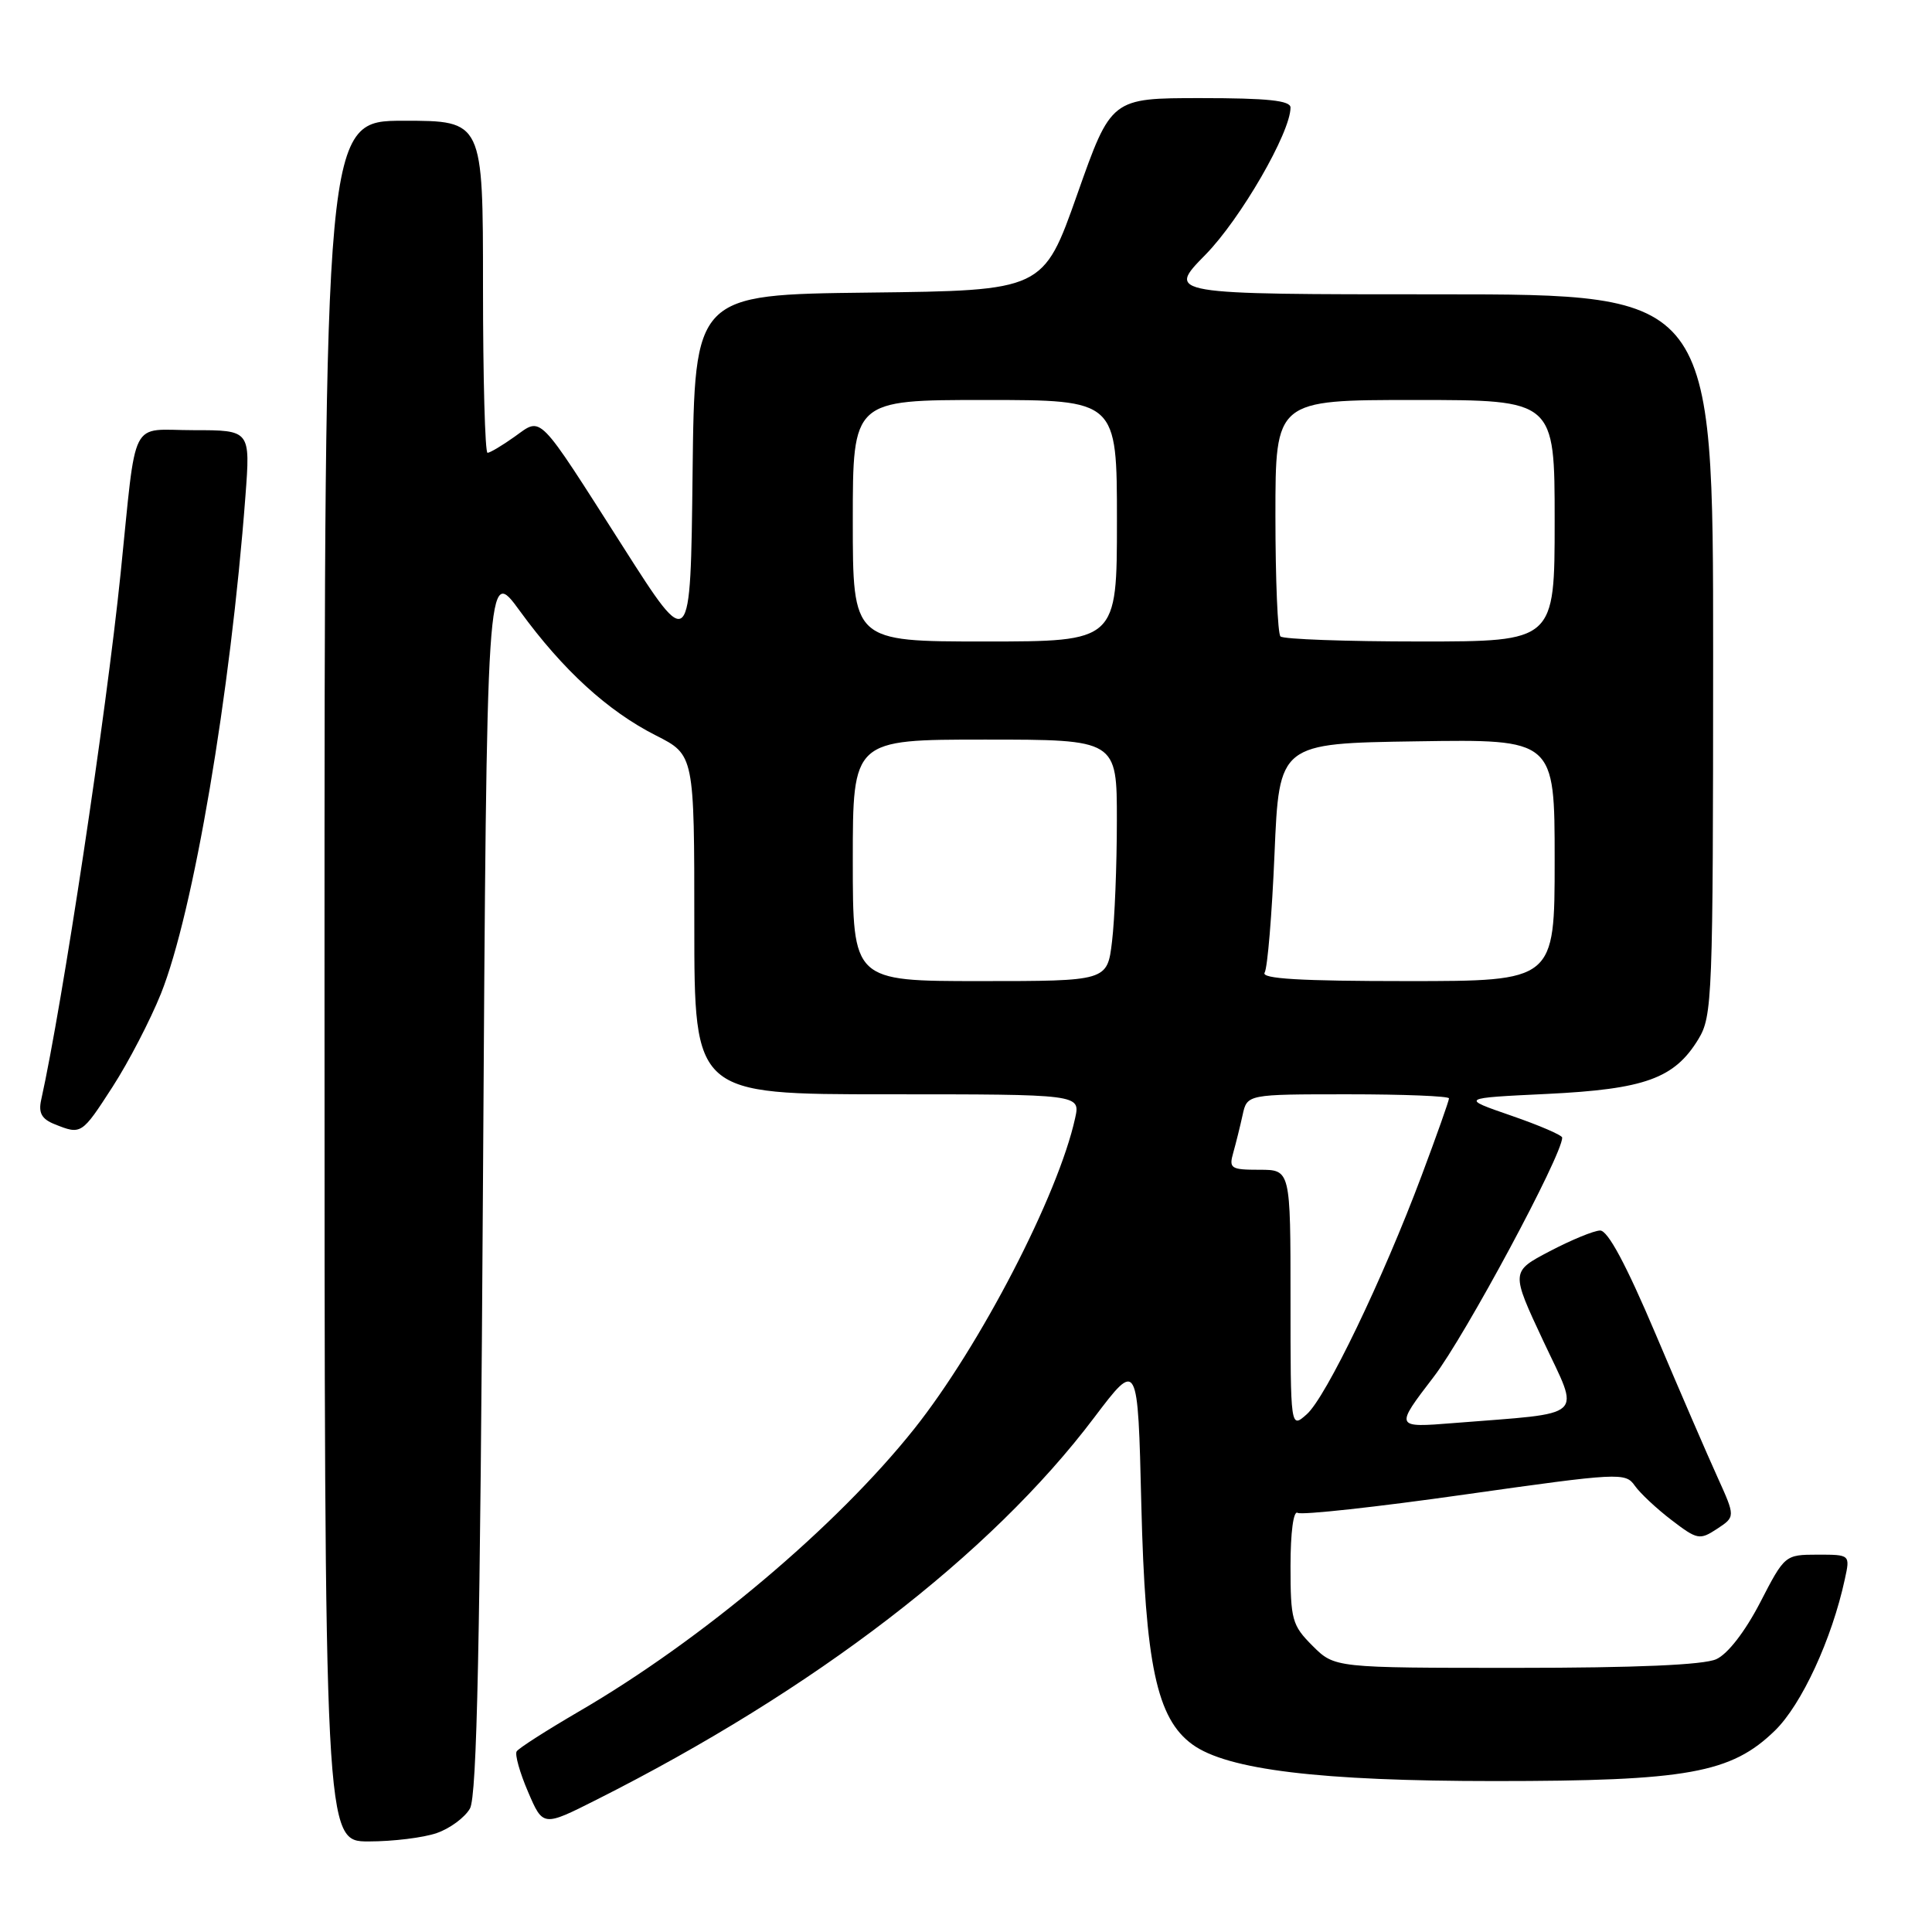 <?xml version="1.0" encoding="UTF-8" standalone="no"?>
<!DOCTYPE svg PUBLIC "-//W3C//DTD SVG 1.1//EN" "http://www.w3.org/Graphics/SVG/1.1/DTD/svg11.dtd" >
<svg xmlns="http://www.w3.org/2000/svg" xmlns:xlink="http://www.w3.org/1999/xlink" version="1.1" viewBox="0 0 256 256">
 <g >
 <path fill="currentColor"
d=" M 57.87 242.89 C 59.62 242.29 61.60 240.82 62.27 239.64 C 63.20 238.02 63.62 217.90 64.00 156.22 C 64.50 74.93 64.50 74.93 68.90 80.98 C 74.58 88.78 80.53 94.22 86.91 97.45 C 92.00 100.03 92.00 100.03 92.00 122.52 C 92.00 145.00 92.00 145.00 117.58 145.00 C 143.16 145.00 143.16 145.00 142.46 148.16 C 140.23 158.35 129.85 178.38 121.14 189.33 C 110.84 202.27 93.00 217.31 76.71 226.78 C 72.43 229.28 68.71 231.65 68.46 232.07 C 68.20 232.48 68.88 234.90 69.97 237.43 C 71.95 242.05 71.95 242.05 79.03 238.48 C 107.92 223.93 131.26 206.02 144.98 187.84 C 150.77 180.19 150.77 180.19 151.23 199.34 C 151.75 220.55 153.27 227.72 158.00 231.15 C 162.62 234.51 174.91 236.00 198.04 236.00 C 223.59 236.00 229.39 234.96 235.19 229.31 C 238.73 225.86 242.74 217.18 244.45 209.25 C 245.16 206.00 245.16 206.00 240.83 206.00 C 236.52 206.01 236.48 206.04 233.22 212.36 C 231.22 216.21 228.94 219.16 227.42 219.85 C 225.75 220.61 216.80 221.00 200.88 221.00 C 176.85 221.00 176.85 221.00 173.92 218.08 C 171.20 215.36 171.00 214.62 171.00 207.52 C 171.00 203.03 171.39 200.12 171.94 200.46 C 172.45 200.78 182.43 199.69 194.10 198.03 C 214.54 195.14 215.38 195.09 216.61 196.85 C 217.31 197.85 219.51 199.91 221.49 201.42 C 224.90 204.03 225.22 204.09 227.52 202.58 C 229.95 200.98 229.95 200.98 227.58 195.74 C 226.27 192.86 222.57 184.31 219.37 176.75 C 215.46 167.53 213.04 163.02 212.02 163.05 C 211.18 163.07 208.18 164.31 205.34 165.80 C 200.19 168.50 200.19 168.50 204.50 177.70 C 209.39 188.12 210.47 187.14 192.65 188.56 C 184.80 189.19 184.80 189.19 189.98 182.43 C 194.15 176.99 207.00 153.07 207.00 150.74 C 207.00 150.42 203.96 149.11 200.25 147.83 C 193.50 145.50 193.50 145.50 205.00 144.95 C 217.95 144.32 221.87 142.91 225.04 137.70 C 226.90 134.64 226.99 132.35 227.00 86.75 C 227.00 39.00 227.00 39.00 190.78 39.00 C 154.57 39.00 154.57 39.00 159.73 33.75 C 164.38 29.01 171.00 17.56 171.00 14.25 C 171.00 13.32 167.96 13.00 159.12 13.00 C 147.24 13.00 147.24 13.00 142.74 25.75 C 138.24 38.50 138.24 38.50 115.14 38.77 C 92.04 39.04 92.04 39.04 91.77 62.76 C 91.50 86.49 91.50 86.49 82.58 72.49 C 71.04 54.41 71.87 55.25 68.18 57.87 C 66.54 59.04 64.92 60.00 64.60 60.00 C 64.27 60.00 64.00 50.10 64.00 38.00 C 64.00 16.00 64.00 16.00 53.50 16.00 C 43.00 16.00 43.00 16.00 43.00 130.00 C 43.00 244.00 43.00 244.00 48.85 244.00 C 52.07 244.00 56.13 243.50 57.87 242.89 Z  M 14.91 144.02 C 17.03 140.74 19.91 135.18 21.32 131.68 C 25.62 120.94 30.54 91.94 32.52 65.75 C 33.18 57.00 33.18 57.00 25.65 57.00 C 17.06 57.00 18.15 54.84 15.98 76.00 C 14.05 94.79 8.28 133.02 5.45 145.77 C 5.08 147.47 5.53 148.28 7.23 148.96 C 10.77 150.38 10.82 150.35 14.91 144.02 Z  M 171.00 172.15 C 171.00 155.00 171.00 155.00 166.88 155.00 C 163.09 155.00 162.82 154.82 163.41 152.75 C 163.76 151.51 164.32 149.26 164.65 147.75 C 165.25 145.00 165.25 145.00 178.62 145.00 C 185.98 145.00 192.00 145.24 192.00 145.54 C 192.00 145.84 190.37 150.45 188.37 155.78 C 183.24 169.48 175.69 185.16 173.15 187.40 C 171.00 189.31 171.00 189.31 171.00 172.15 Z  M 113.00 114.00 C 113.00 98.00 113.00 98.00 130.50 98.00 C 148.00 98.00 148.00 98.00 147.99 108.75 C 147.99 114.66 147.70 121.86 147.35 124.75 C 146.72 130.00 146.72 130.00 129.86 130.00 C 113.00 130.00 113.00 130.00 113.00 114.00 Z  M 167.57 128.88 C 167.95 128.27 168.54 121.18 168.88 113.13 C 169.50 98.50 169.50 98.50 187.75 98.23 C 206.00 97.95 206.00 97.95 206.00 113.98 C 206.00 130.00 206.00 130.00 186.44 130.00 C 172.29 130.00 167.07 129.69 167.57 128.88 Z  M 113.00 69.00 C 113.00 53.00 113.00 53.00 130.50 53.00 C 148.00 53.00 148.00 53.00 148.00 69.00 C 148.00 85.00 148.00 85.00 130.50 85.00 C 113.00 85.00 113.00 85.00 113.00 69.00 Z  M 169.67 84.33 C 169.30 83.97 169.00 76.77 169.00 68.33 C 169.00 53.00 169.00 53.00 187.50 53.00 C 206.00 53.00 206.00 53.00 206.00 69.00 C 206.00 85.00 206.00 85.00 188.17 85.00 C 178.36 85.00 170.03 84.70 169.67 84.33 Z "/>
</g>
</svg>